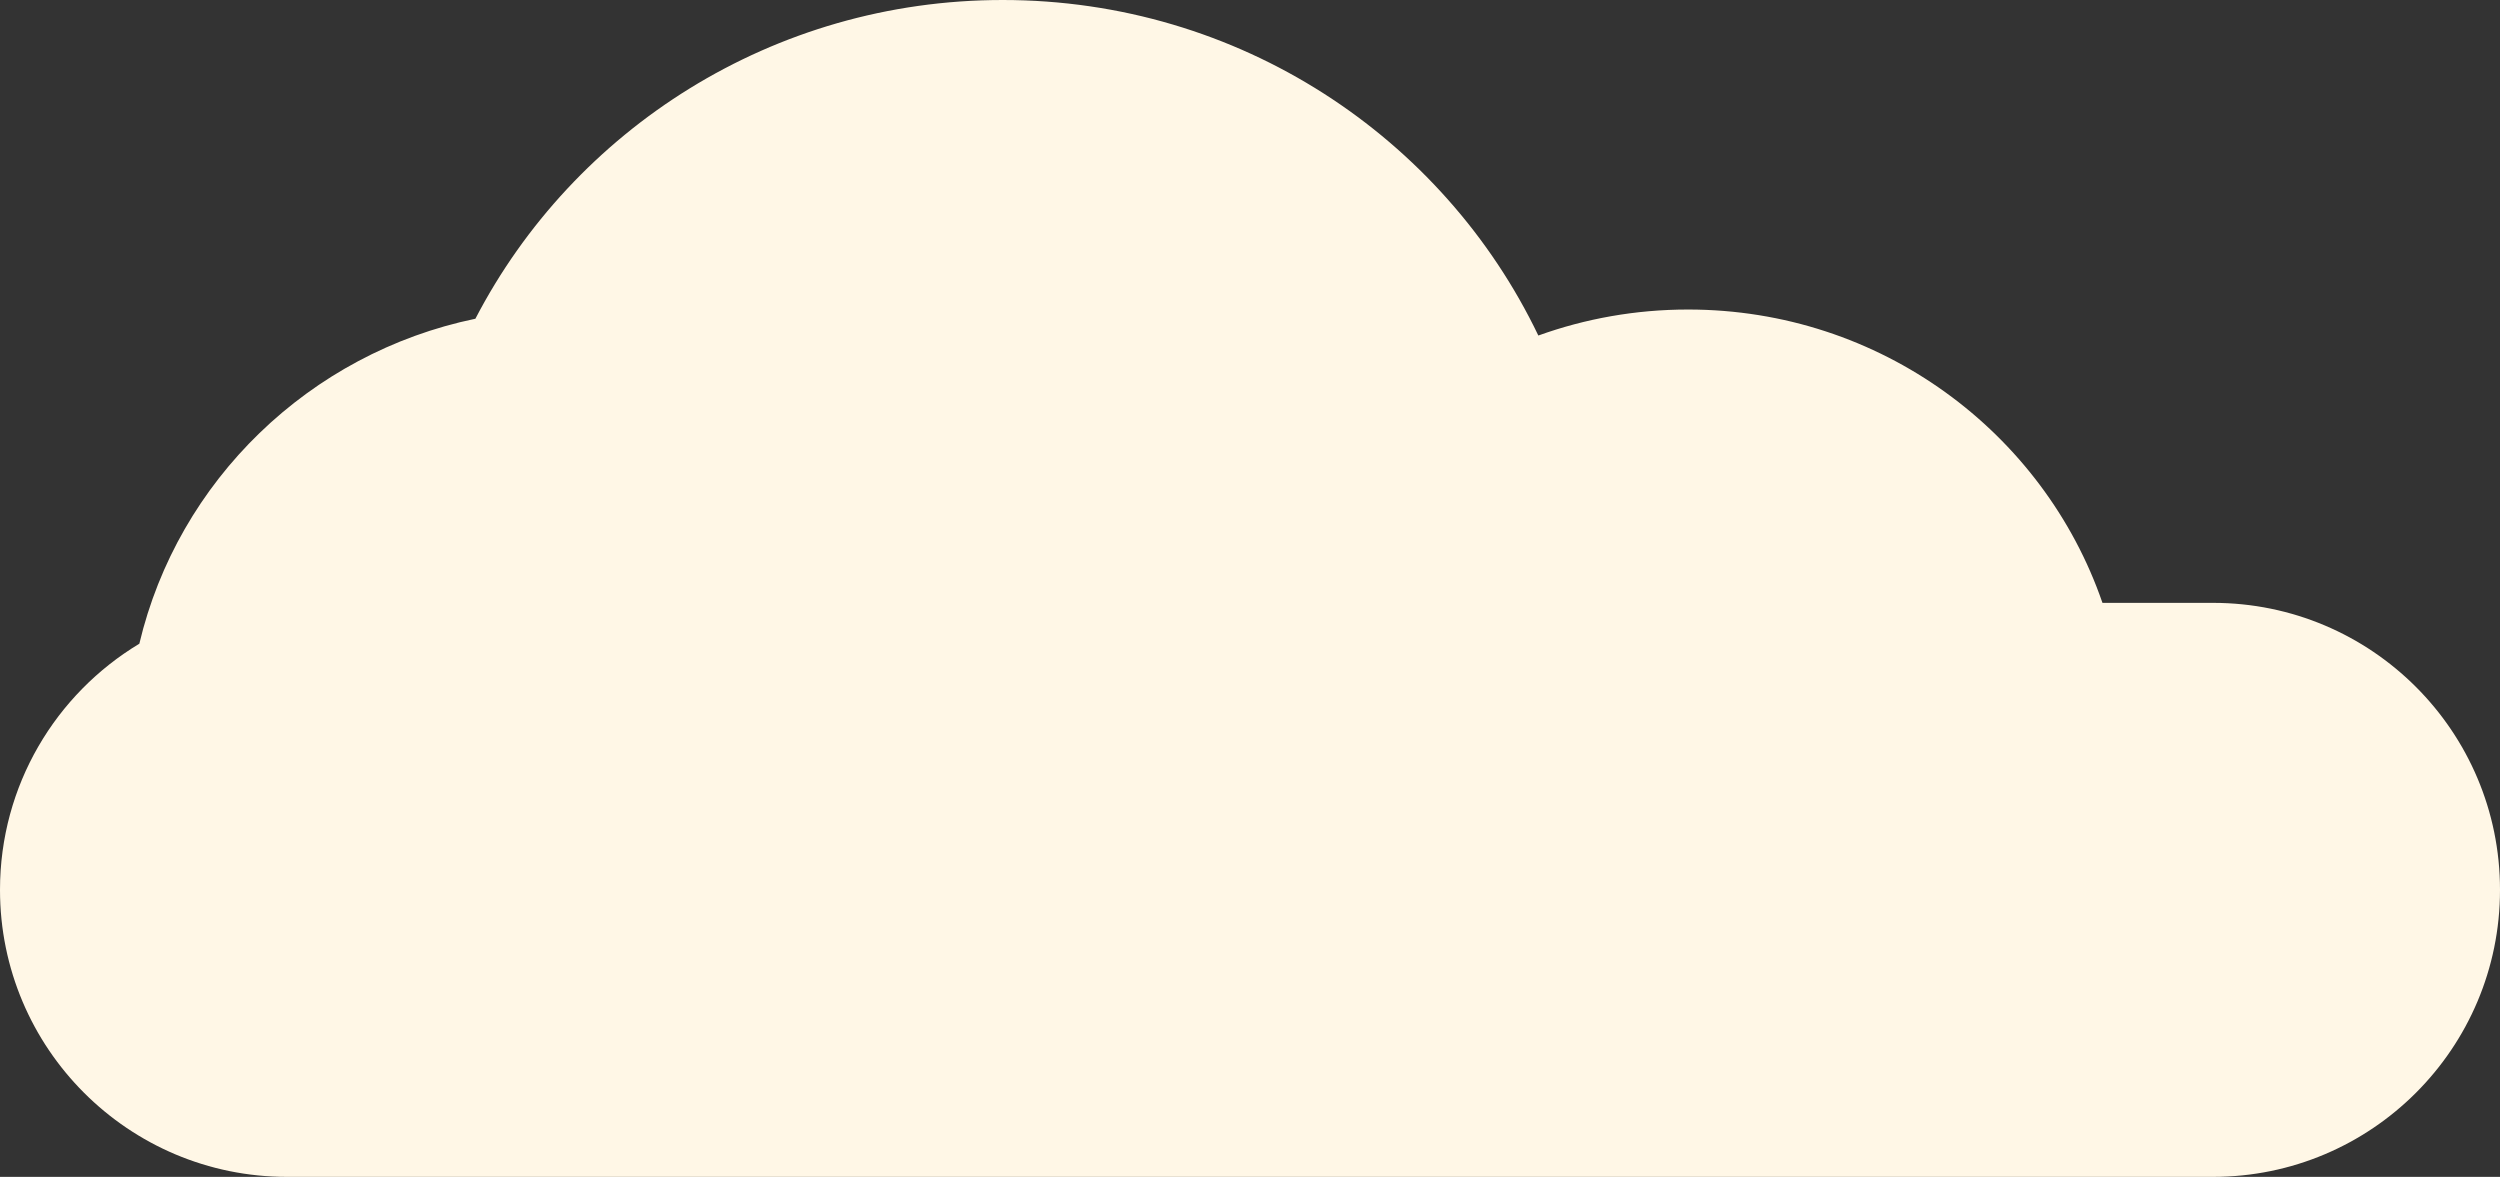 <?xml version="1.0" encoding="UTF-8"?>
<svg width="735px" height="346px" viewBox="0 0 735 346" version="1.1" xmlns="http://www.w3.org/2000/svg" xmlns:xlink="http://www.w3.org/1999/xlink">
    <rect x="0" y="0" width="735" height="346" fill="#333333" stroke="none"/>
    <!-- Generator: Sketch 42 (36781) - http://www.bohemiancoding.com/sketch -->
    <title>cloud_3</title>
    <desc>Created with Sketch.</desc>
    <defs></defs>
    <g id="Page-1" stroke="none" stroke-width="1" fill="none" fill-rule="evenodd">
        <g id="cloud_3" transform="translate(367.5, 173) scale(-1, 1) translate(-367.5, -173) " fill="#FFF7E6">
            <path d="M694.035,189.254 C682.694,141.337 644.047,103.832 595.234,93.708 C566.328,38.063 507.76,0 440.214,0 C370.688,0 310.674,40.327 282.729,98.646 C268.997,93.699 254.174,91 238.714,91 C182.19,91 134.176,127.076 116.876,177.242 L84.381,177.242 C37.778,177.242 0,215.02 0,261.621 C0,308.219 37.779,346 84.381,346 L650.619,346 C697.222,346 735,308.222 735,261.621 C735,230.899 718.579,204.01 694.035,189.254 Z" id="Combined-Shape"></path>
        </g>
    </g>
</svg>